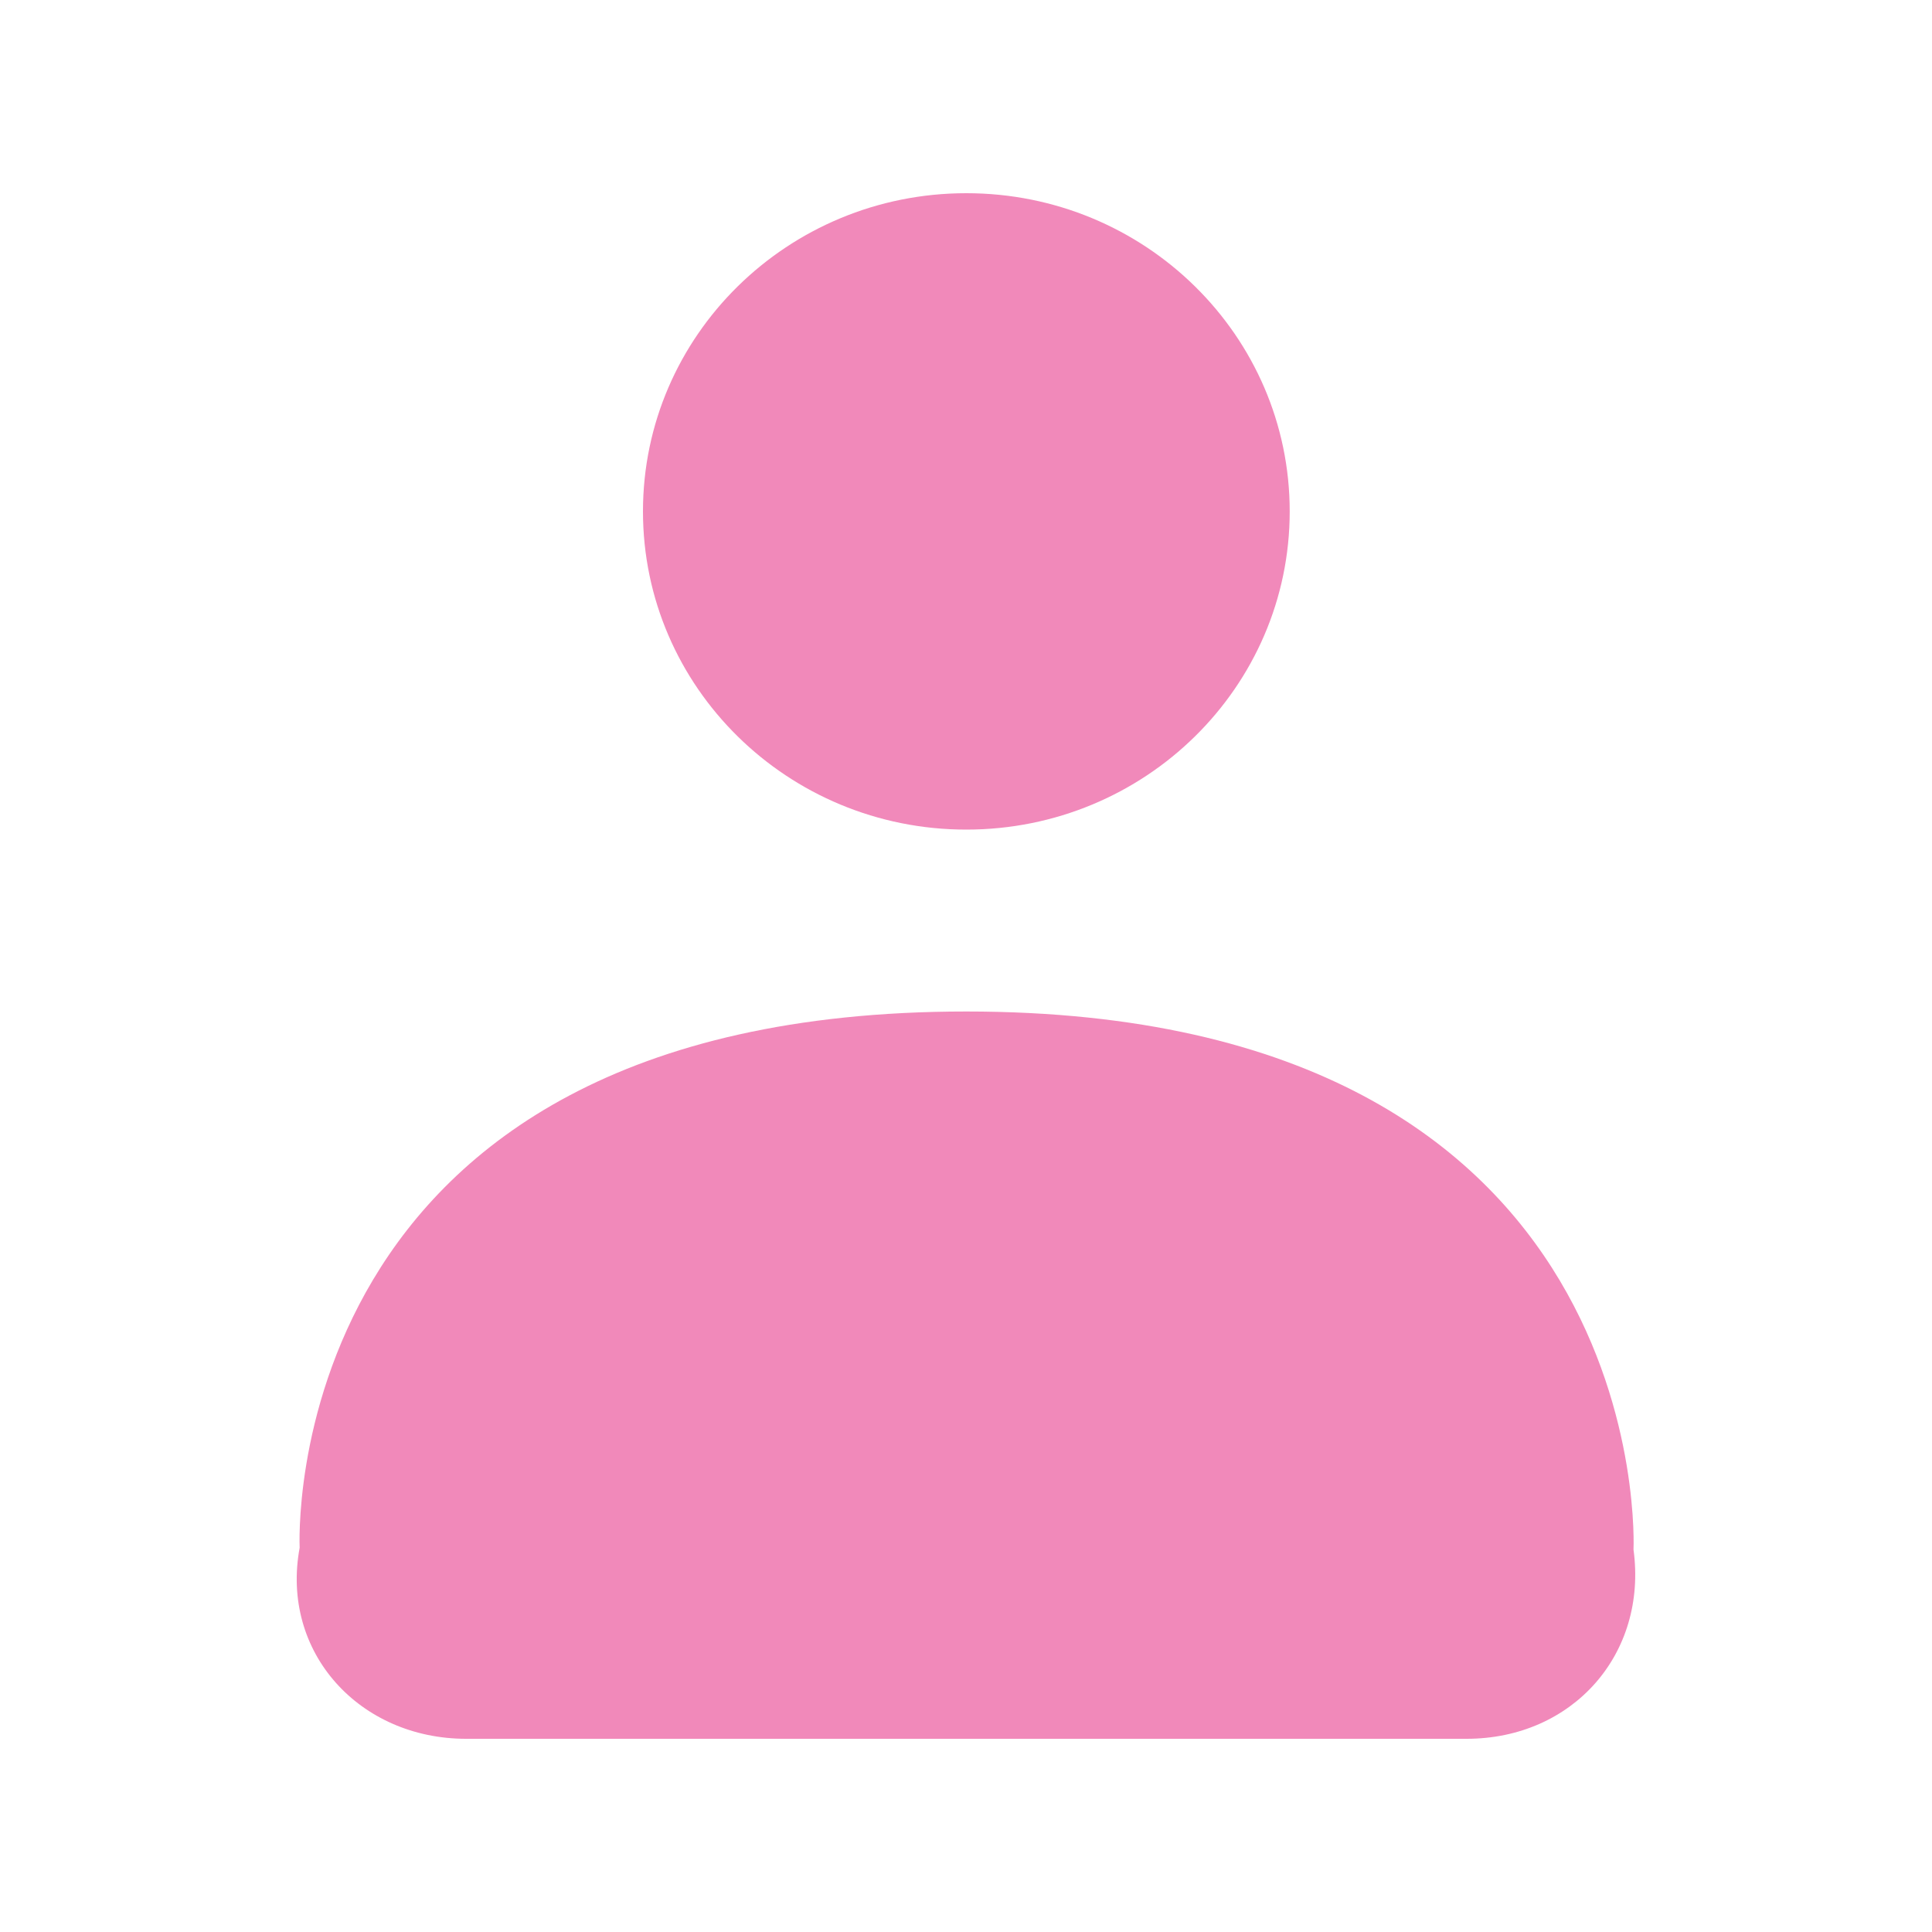 <svg xmlns="http://www.w3.org/2000/svg" xmlns:xlink="http://www.w3.org/1999/xlink" width="20" height="20" version="1.1" viewBox="0 0 20 20"><title>Combined Shape</title><desc>Created with Sketch.</desc><g id="Page-1" fill="none" fill-rule="evenodd" stroke="none" stroke-width="1"><g id="1280-copy-2" fill="#F189BA" transform="translate(-542, -100)"><g id="Group-13" transform="translate(-36, 79)"><g id="Group-9" transform="translate(557, 0)"><g id="Group-18" transform="translate(21, 21)"><path id="Combined-Shape" d="M10.003,8.588 C8.155,8.588 6.656,7.113 6.656,5.294 C6.656,3.475 8.155,2 10.003,2 C11.852,2 13.351,3.475 13.351,5.294 C13.351,7.113 11.852,8.588 10.003,8.588 Z M16.91,16.041 C17.057,17.123 16.279,18 15.182,18 L4.825,18 C3.723,18 2.901,17.107 3.102,16.022 C3.102,16.022 2.83,10.471 10.003,10.471 C17.177,10.471 16.91,16.041 16.91,16.041 Z"/></g></g></g></g></g></svg>